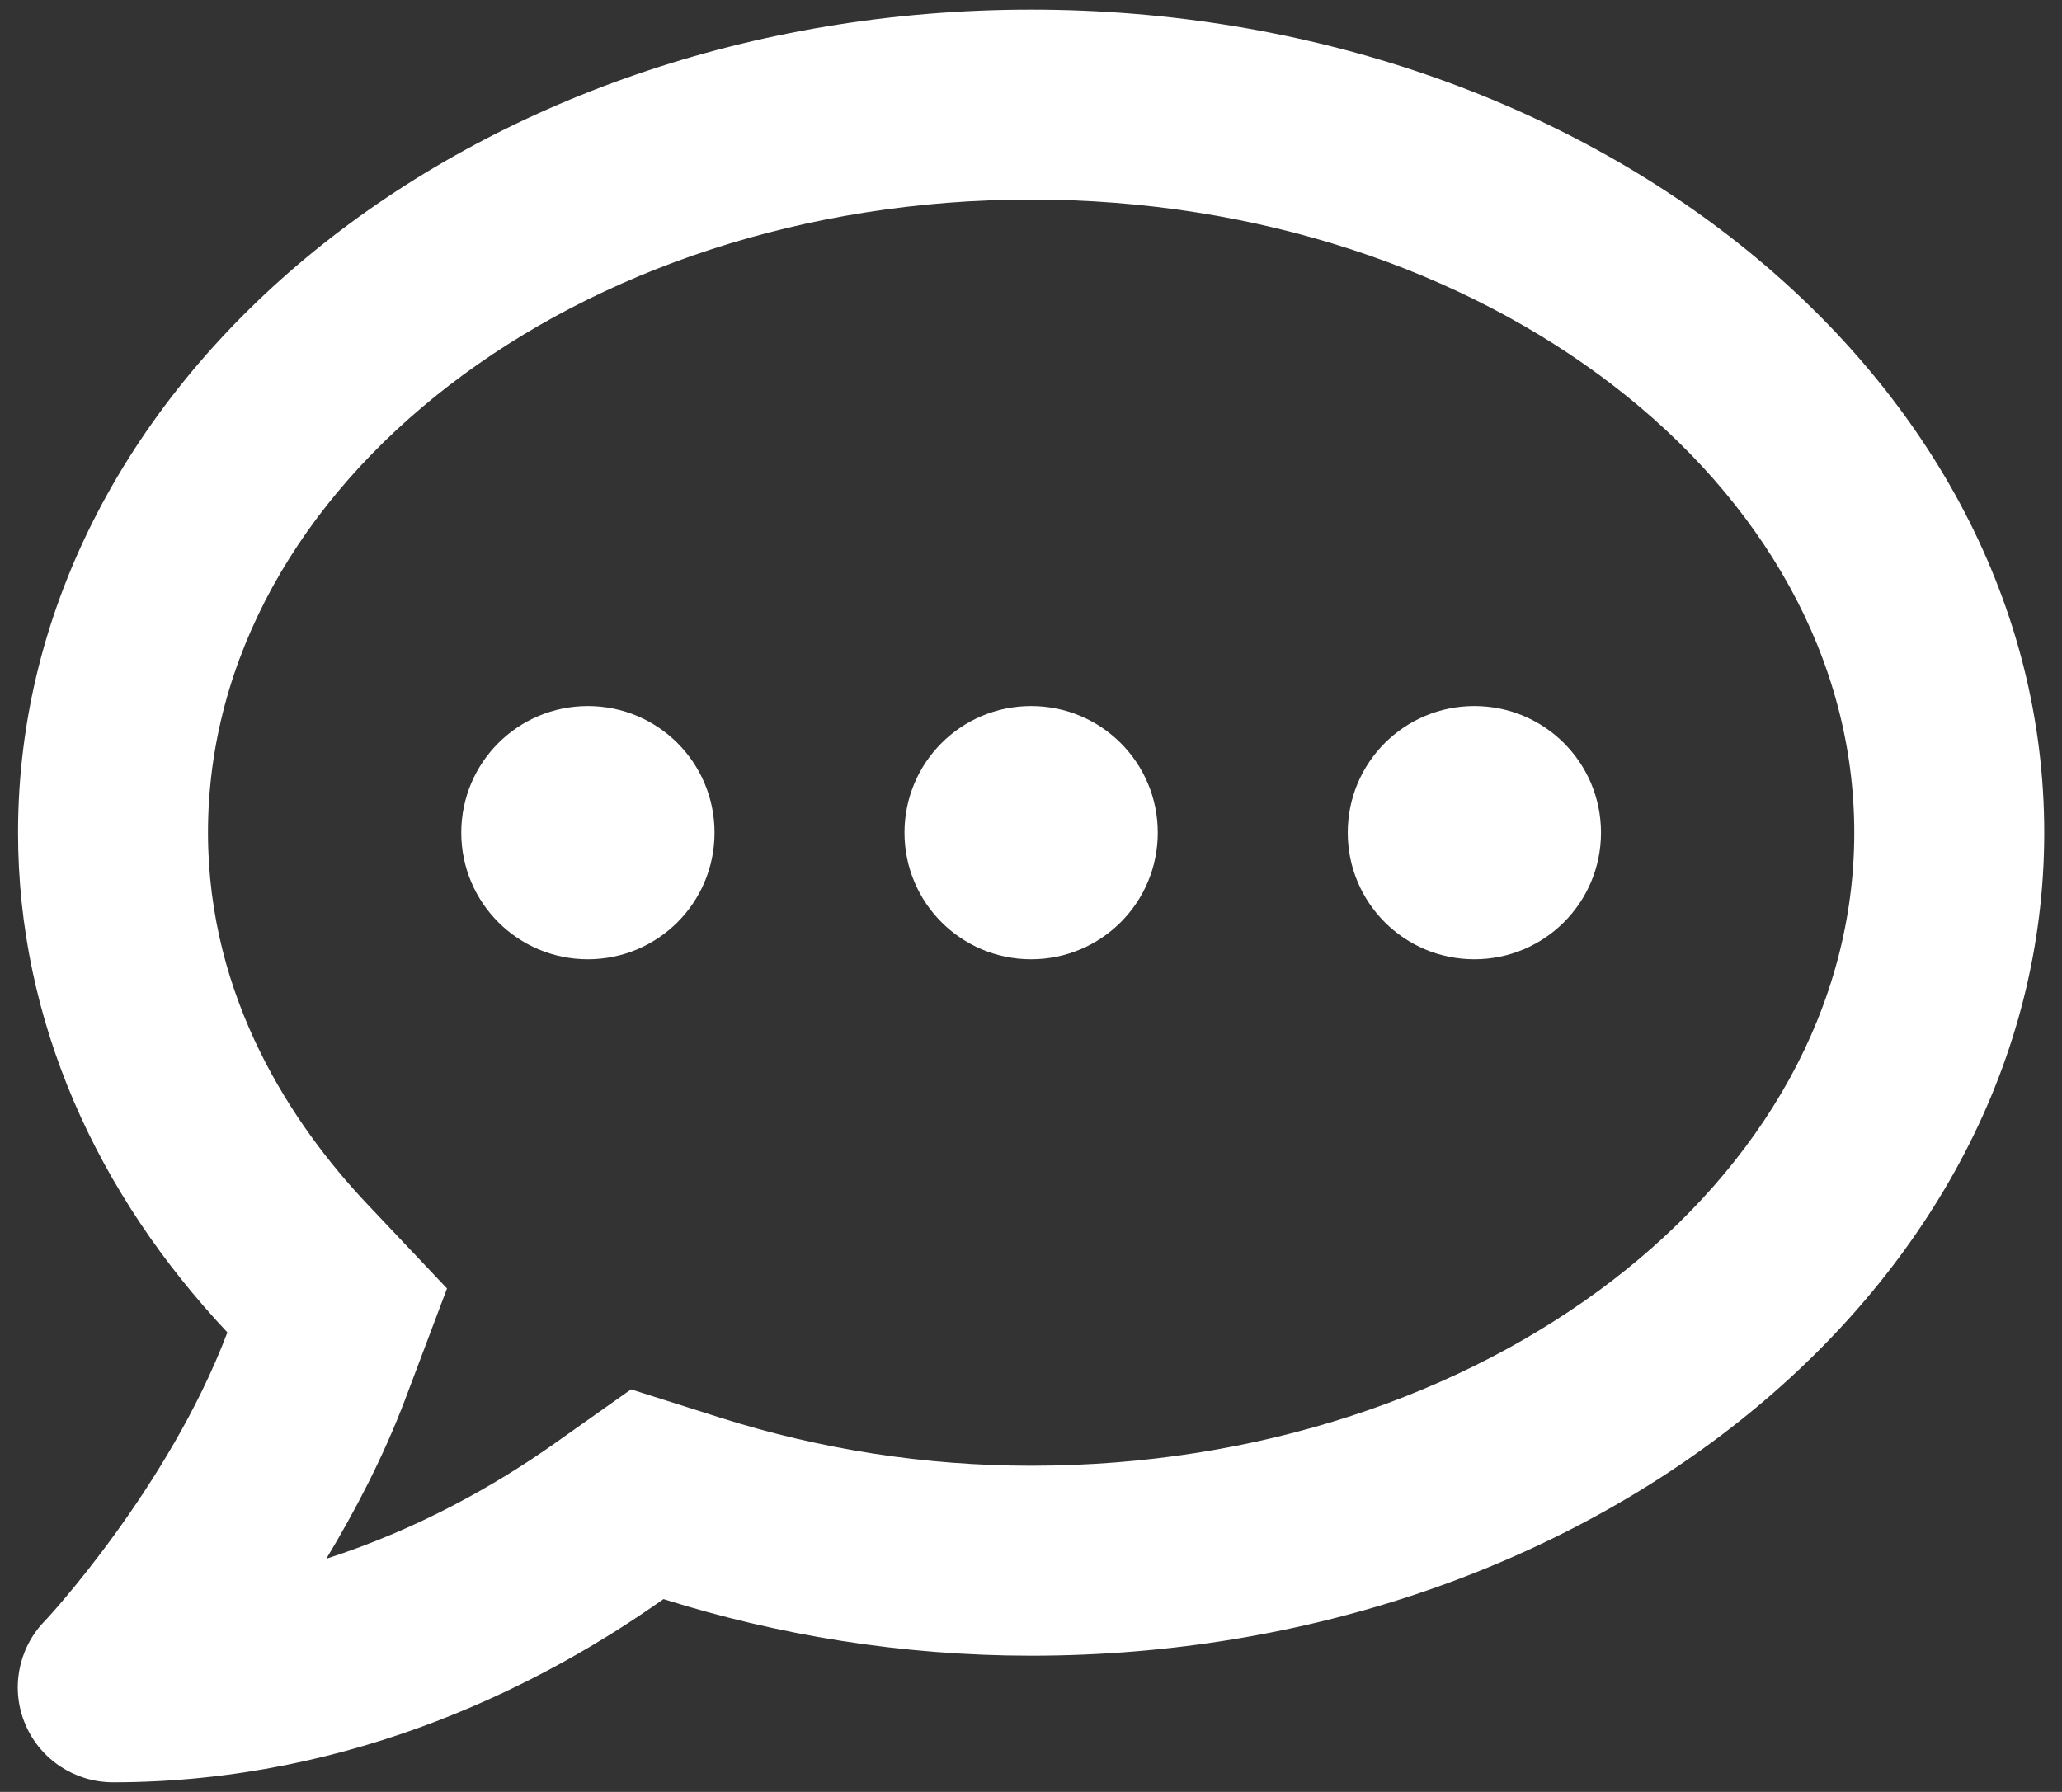 <svg width="107" height="93" viewBox="0 0 107 93" fill="none" xmlns="http://www.w3.org/2000/svg">
<rect x="0" y="0" width="107" height="93" fill="#333333" stroke="none"/>
<path d="M30.507 36.643C26.872 36.643 23.936 39.58 23.936 43.214C23.936 46.849 26.872 49.786 30.507 49.786C34.142 49.786 37.078 46.849 37.078 43.214C37.078 39.58 34.142 36.643 30.507 36.643ZM53.507 36.643C49.872 36.643 46.935 39.58 46.935 43.214C46.935 46.849 49.872 49.786 53.507 49.786C57.142 49.786 60.078 46.849 60.078 43.214C60.078 39.58 57.142 36.643 53.507 36.643ZM76.507 36.643C72.872 36.643 69.936 39.58 69.936 43.214C69.936 46.849 72.872 49.786 76.507 49.786C80.142 49.786 83.078 46.849 83.078 43.214C83.078 39.58 80.142 36.643 76.507 36.643ZM53.507 0.5C24.469 0.5 0.936 19.619 0.936 43.214C0.936 52.989 5.022 61.943 11.799 69.151C8.739 77.242 2.373 84.101 2.27 84.183C0.915 85.621 0.545 87.715 1.326 89.522C2.106 91.329 3.893 92.5 5.864 92.5C18.494 92.5 28.453 87.222 34.429 82.992C40.364 84.861 46.771 85.929 53.507 85.929C82.544 85.929 106.078 66.81 106.078 43.214C106.078 19.619 82.544 0.5 53.507 0.5ZM53.507 76.071C48.024 76.071 42.602 75.23 37.407 73.587L32.745 72.108L28.741 74.942C25.804 77.016 21.779 79.337 16.933 80.897C18.432 78.412 19.89 75.62 21.019 72.642L23.196 66.871L18.966 62.395C15.249 58.431 10.793 51.88 10.793 43.214C10.793 25.102 29.953 10.357 53.507 10.357C77.061 10.357 96.221 25.102 96.221 43.214C96.221 61.327 77.061 76.071 53.507 76.071Z" fill="white"/>
</svg>
